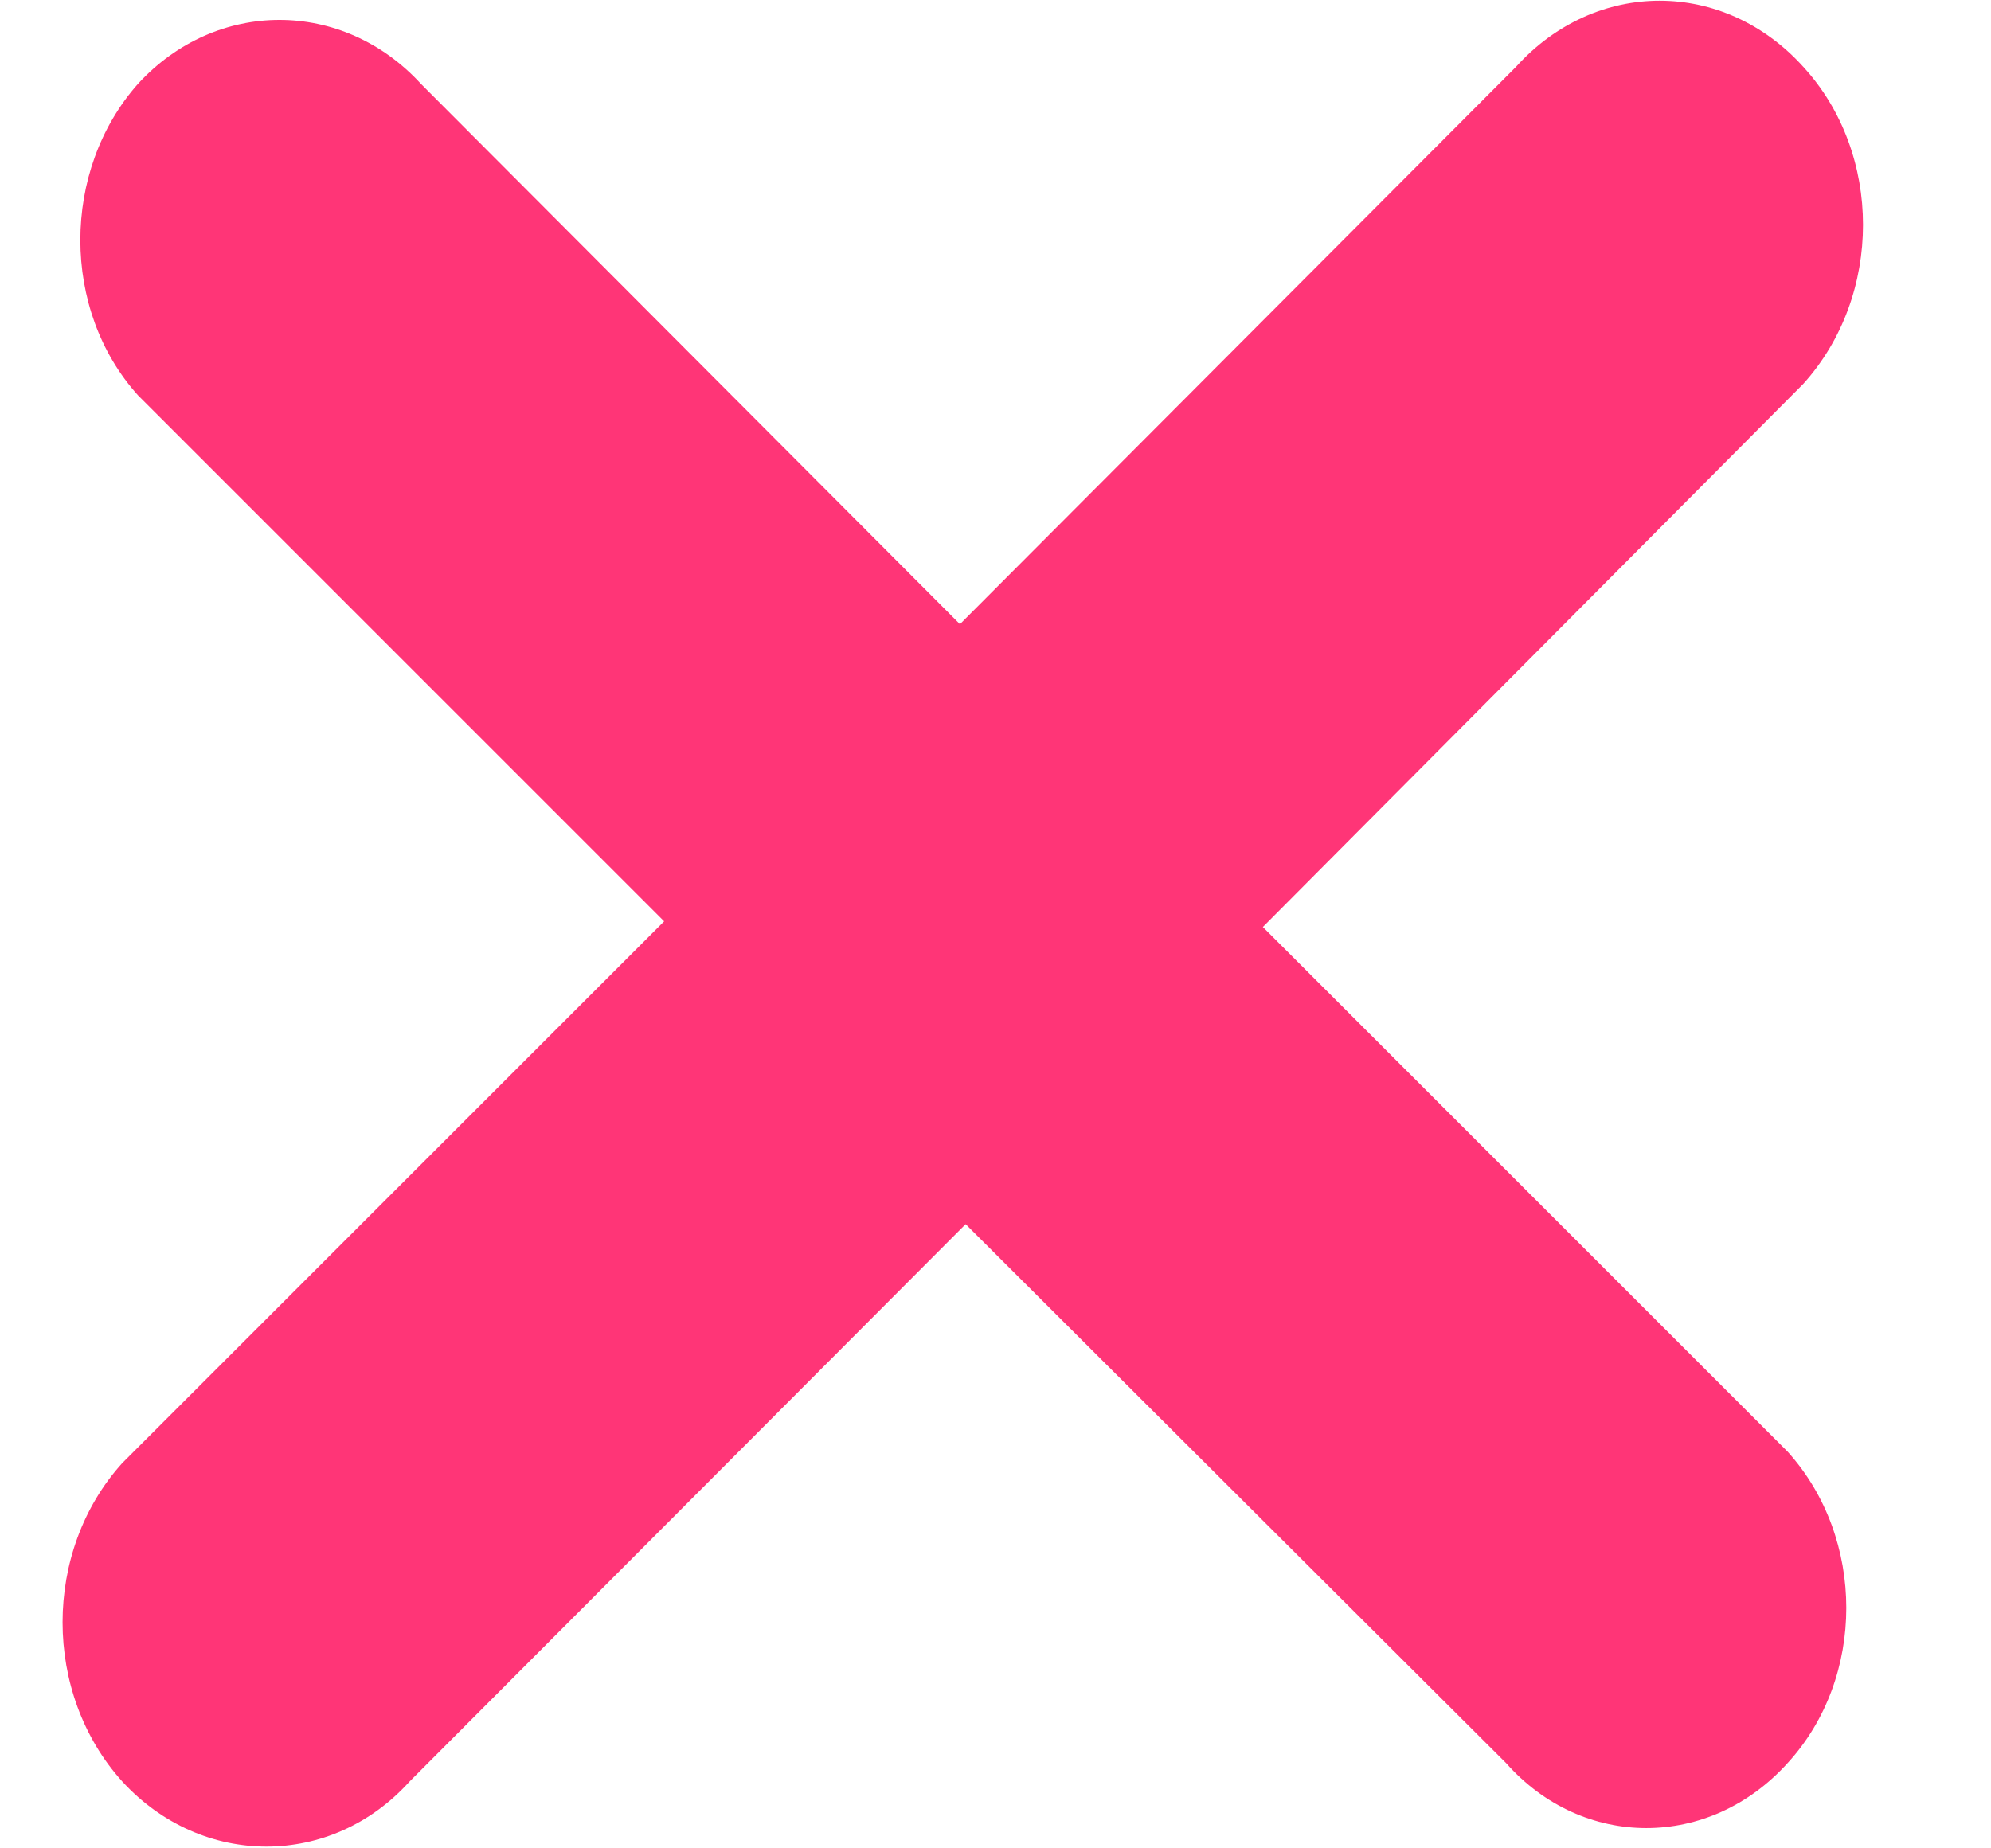 <?xml version="1.0" encoding="utf-8"?>
<svg xmlns="http://www.w3.org/2000/svg"
	xmlns:xlink="http://www.w3.org/1999/xlink"
	width="14px" height="13px">
<path opacity="0.80" fill="rgb(255,3,85)" fill-rule="evenodd" d="M 12.68 2.7C 12.68 2.7 8.88 6.52 8.88 6.52 8.88 6.52 12.57 10.21 12.57 10.21 13.12 10.82 13.12 11.8 12.57 12.4 12.02 13.01 11.13 13.01 10.59 12.4 10.59 12.4 6.79 8.61 6.79 8.61 6.79 8.61 2.88 12.53 2.88 12.53 2.33 13.14 1.42 13.14 0.86 12.53 0.3 11.91 0.3 10.91 0.86 10.29 0.86 10.29 4.67 6.48 4.67 6.48 4.67 6.48 0.97 2.78 0.97 2.78 0.43 2.18 0.43 1.2 0.97 0.59 1.52-0.01 2.41-0.01 2.96 0.59 2.96 0.59 6.75 4.39 6.75 4.39 6.75 4.39 10.66 0.47 10.66 0.47 11.22-0.15 12.12-0.15 12.68 0.47 13.24 1.08 13.24 2.08 12.68 2.7Z"/>
</svg>